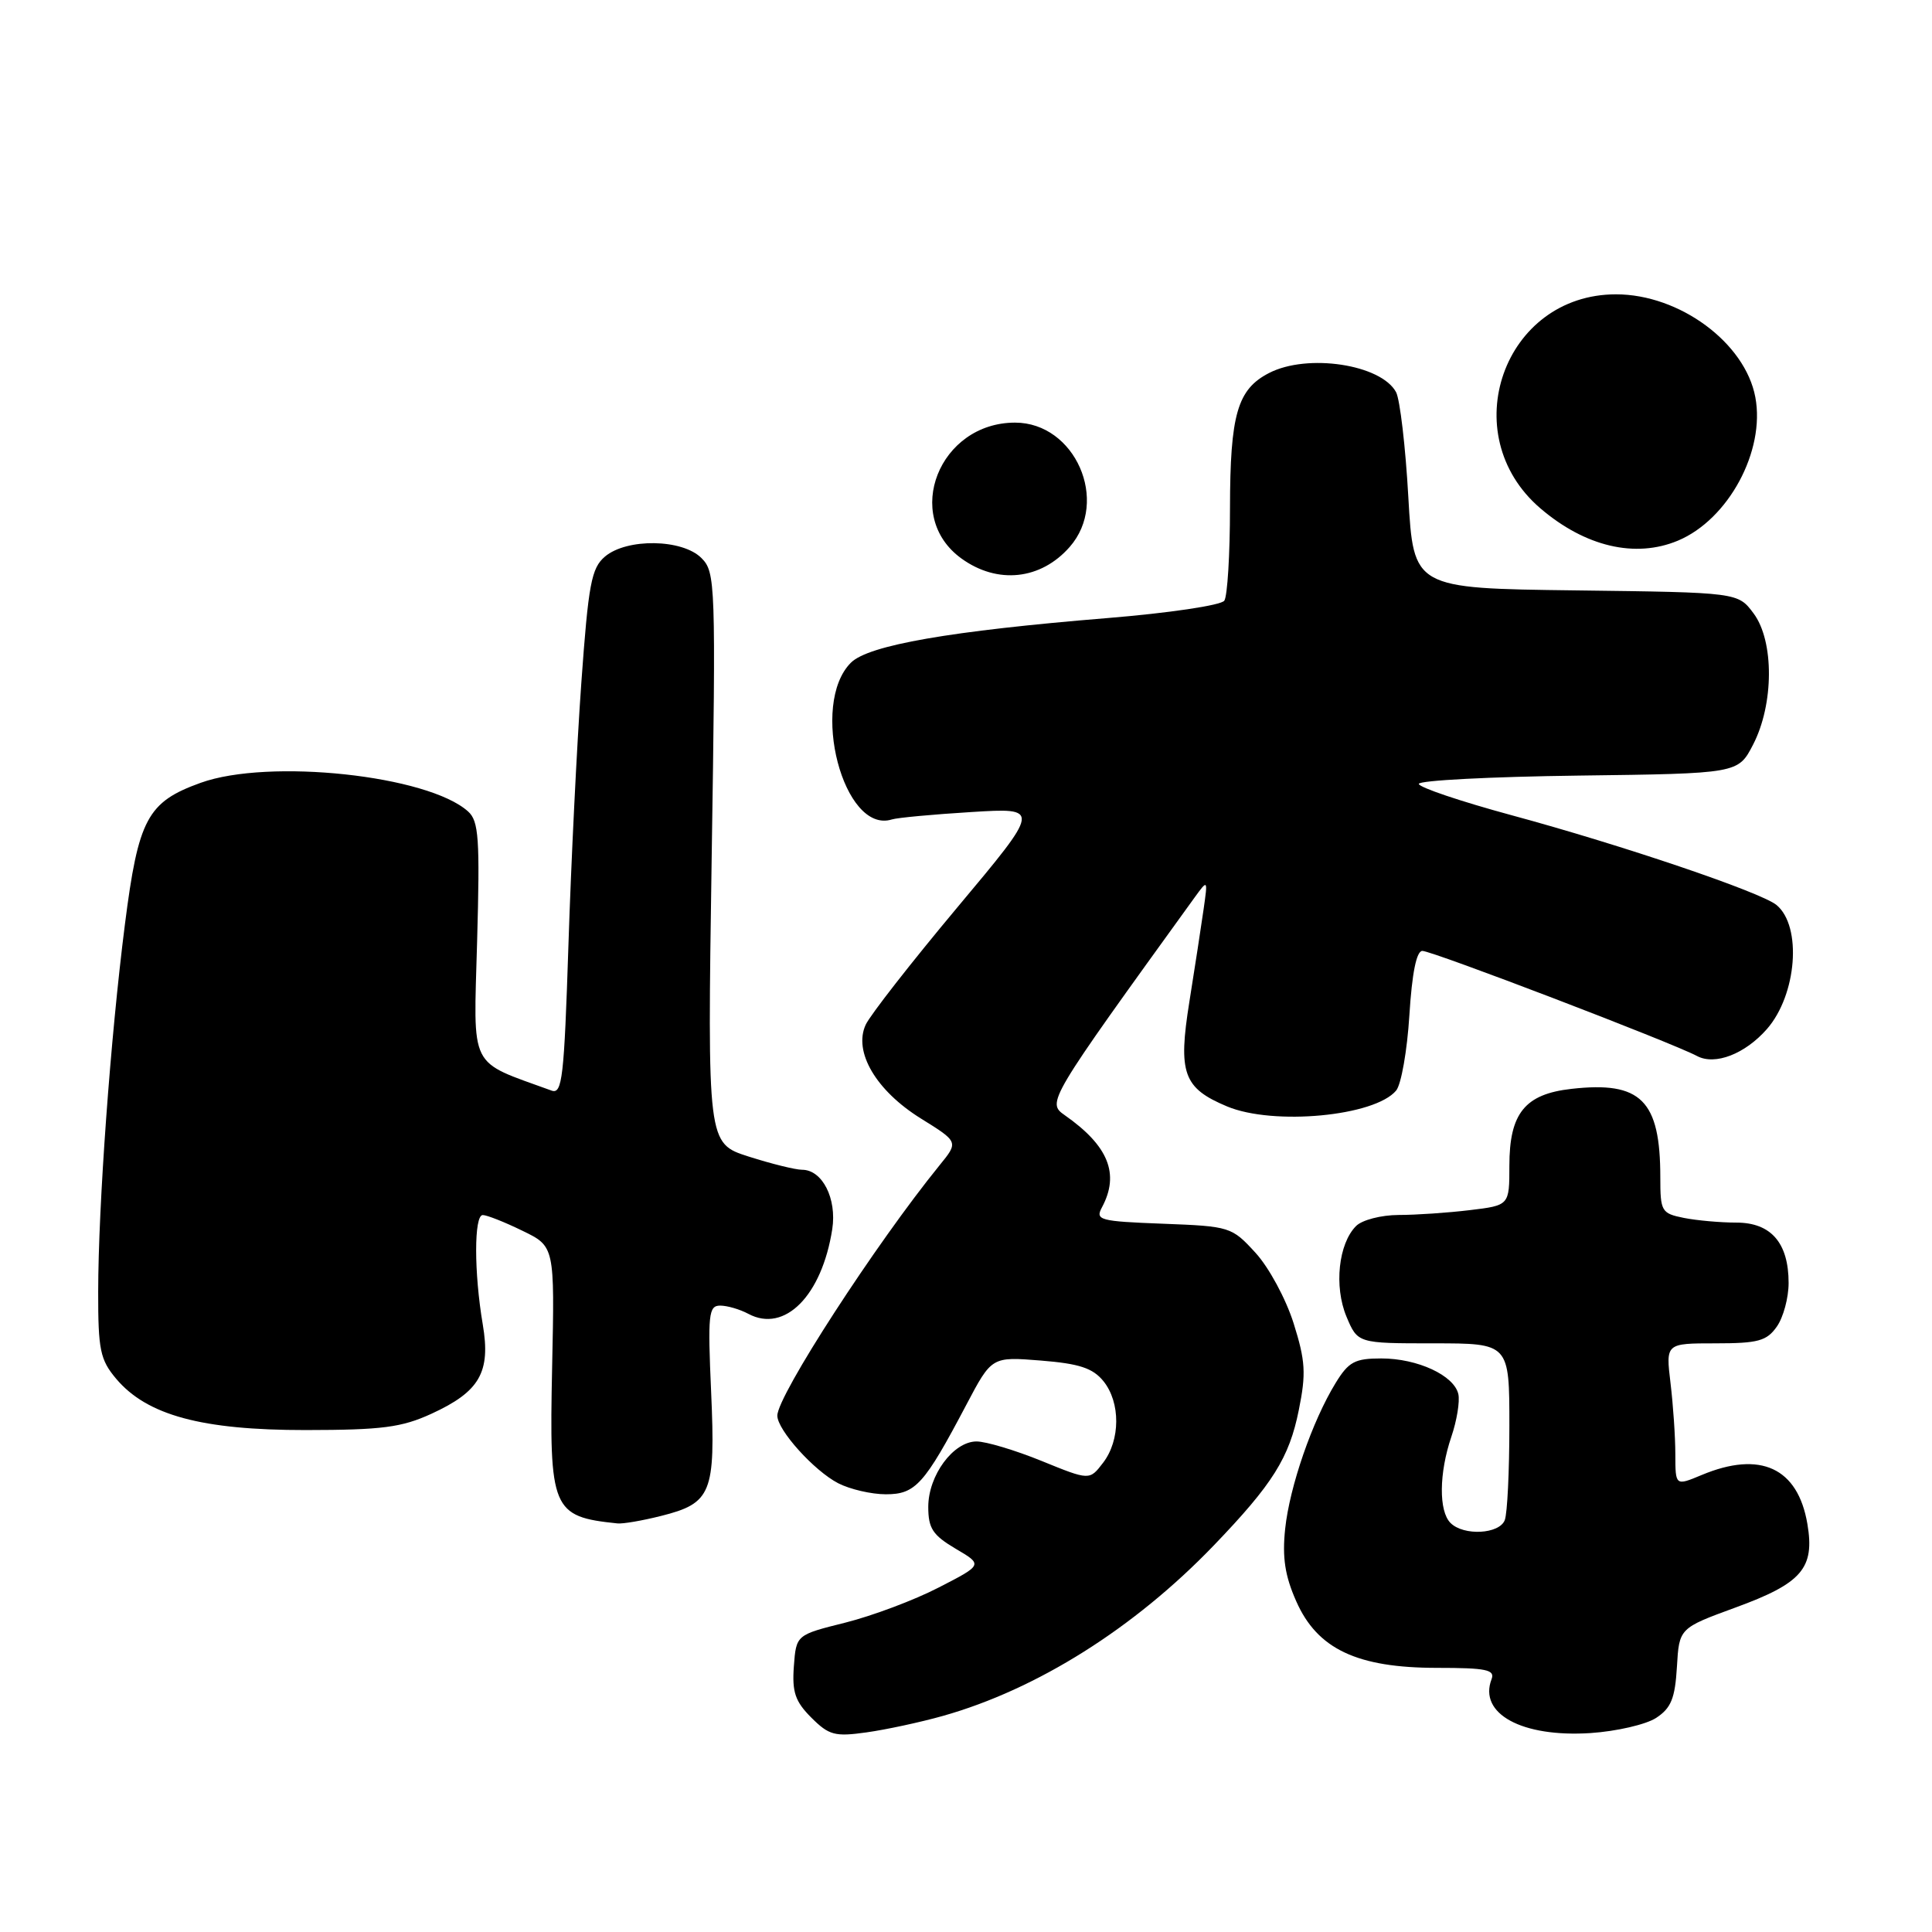 <?xml version="1.0" encoding="UTF-8" standalone="no"?>
<!DOCTYPE svg PUBLIC "-//W3C//DTD SVG 1.1//EN" "http://www.w3.org/Graphics/SVG/1.1/DTD/svg11.dtd" >
<svg xmlns="http://www.w3.org/2000/svg" xmlns:xlink="http://www.w3.org/1999/xlink" version="1.1" viewBox="0 0 256 256">
 <g >
 <path fill="currentColor"
d=" M 124.93 227.37 C 137.41 223.85 150.30 215.74 160.85 204.76 C 168.65 196.64 170.83 193.17 172.10 186.83 C 173.08 181.99 172.98 180.33 171.41 175.34 C 170.39 172.11 168.14 167.94 166.36 166.00 C 163.21 162.56 162.99 162.49 154.10 162.15 C 145.67 161.83 145.10 161.67 146.02 159.97 C 148.38 155.55 146.88 151.83 141.10 147.78 C 138.68 146.09 138.79 145.91 158.27 118.95 C 160.05 116.50 160.05 116.50 159.48 120.50 C 159.17 122.70 158.32 128.20 157.60 132.73 C 156.08 142.21 156.79 144.18 162.60 146.61 C 168.74 149.17 182.17 147.91 185.00 144.50 C 185.67 143.69 186.46 139.20 186.75 134.52 C 187.10 128.93 187.69 126.00 188.47 126.00 C 189.79 126.00 221.56 138.16 224.87 139.93 C 227.25 141.20 231.23 139.66 234.13 136.35 C 238.09 131.82 238.80 122.74 235.40 119.92 C 233.36 118.23 214.93 111.98 200.25 108.01 C 193.51 106.18 188.00 104.32 188.00 103.87 C 188.00 103.41 197.52 102.92 209.15 102.77 C 230.31 102.50 230.31 102.50 232.29 98.67 C 235.06 93.33 235.10 84.95 232.36 81.28 C 230.29 78.50 230.29 78.50 208.79 78.23 C 187.30 77.96 187.30 77.96 186.61 65.85 C 186.24 59.19 185.50 52.94 184.99 51.97 C 183.01 48.28 173.23 46.80 168.15 49.43 C 163.96 51.59 163.00 54.90 162.98 67.30 C 162.98 73.46 162.64 78.99 162.23 79.59 C 161.83 80.20 154.92 81.23 146.71 81.90 C 125.92 83.60 115.07 85.49 112.75 87.81 C 107.25 93.30 111.77 110.58 118.18 108.58 C 118.90 108.35 123.64 107.91 128.70 107.60 C 137.91 107.03 137.91 107.03 126.83 120.26 C 120.74 127.54 115.29 134.52 114.71 135.78 C 113.05 139.36 116.08 144.51 122.01 148.20 C 127.02 151.31 127.02 151.31 124.50 154.40 C 116.02 164.84 103.00 184.93 103.00 187.58 C 103.00 189.48 107.86 194.88 111.07 196.54 C 112.63 197.34 115.47 198.00 117.38 198.00 C 121.31 198.00 122.47 196.71 128.05 186.13 C 131.41 179.76 131.41 179.76 137.91 180.28 C 143.03 180.69 144.80 181.28 146.21 183.01 C 148.49 185.83 148.47 190.83 146.16 193.83 C 144.37 196.17 144.37 196.17 138.01 193.58 C 134.52 192.16 130.64 191.00 129.40 191.00 C 126.32 191.00 123.00 195.50 123.00 199.67 C 123.00 202.52 123.59 203.41 126.62 205.21 C 130.25 207.34 130.25 207.34 124.37 210.36 C 121.14 212.03 115.58 214.11 112.00 215.01 C 105.50 216.63 105.50 216.63 105.19 220.80 C 104.94 224.21 105.37 225.46 107.50 227.59 C 109.84 229.93 110.63 230.14 114.81 229.55 C 117.39 229.19 121.95 228.21 124.93 227.37 Z  M 219.45 227.63 C 221.43 226.33 221.95 225.05 222.20 220.88 C 222.50 215.74 222.50 215.74 229.95 213.01 C 238.77 209.79 240.48 207.80 239.49 201.94 C 238.23 194.49 233.26 192.19 225.47 195.45 C 222.00 196.90 222.00 196.90 221.99 192.70 C 221.99 190.39 221.70 186.14 221.35 183.25 C 220.72 178.00 220.72 178.00 227.30 178.00 C 232.97 178.00 234.10 177.69 235.44 175.78 C 236.30 174.56 237.00 171.96 237.00 170.00 C 237.00 164.69 234.67 162.00 230.07 162.00 C 227.97 162.00 224.84 161.72 223.12 161.38 C 220.15 160.78 220.00 160.52 220.00 156.02 C 220.00 145.79 217.44 143.24 208.23 144.28 C 202.05 144.97 200.00 147.52 200.00 154.47 C 200.00 159.72 200.00 159.72 194.75 160.35 C 191.86 160.70 187.62 160.99 185.32 160.99 C 183.01 161.00 180.49 161.65 179.69 162.45 C 177.35 164.79 176.75 170.46 178.41 174.45 C 179.90 178.00 179.90 178.00 189.95 178.00 C 200.00 178.00 200.00 178.00 200.00 188.92 C 200.00 194.92 199.73 200.55 199.39 201.42 C 198.68 203.29 193.94 203.54 192.20 201.80 C 190.63 200.23 190.67 195.21 192.31 190.38 C 193.04 188.24 193.45 185.71 193.24 184.74 C 192.69 182.25 187.83 180.00 183.03 180.00 C 179.53 180.00 178.70 180.44 176.98 183.25 C 173.88 188.30 170.88 196.99 170.29 202.58 C 169.89 206.37 170.26 208.81 171.76 212.18 C 174.55 218.51 179.83 221.00 190.42 221.00 C 196.94 221.00 198.12 221.25 197.64 222.50 C 195.88 227.08 201.66 230.23 210.75 229.64 C 214.19 229.41 218.10 228.51 219.45 227.63 Z  M 87.59 200.87 C 94.28 199.19 94.82 197.85 94.23 184.47 C 93.77 174.13 93.89 173.00 95.43 173.00 C 96.36 173.00 98.04 173.49 99.16 174.09 C 103.98 176.67 108.91 171.68 110.28 162.86 C 110.90 158.81 108.96 155.00 106.28 155.00 C 105.40 155.00 102.21 154.21 99.20 153.25 C 93.73 151.50 93.73 151.50 94.30 113.69 C 94.86 77.21 94.81 75.81 92.94 73.94 C 90.40 71.40 83.05 71.30 80.16 73.75 C 78.36 75.28 77.97 77.35 77.03 90.46 C 76.44 98.68 75.67 114.34 75.32 125.25 C 74.75 142.80 74.50 145.02 73.09 144.51 C 61.98 140.46 62.75 141.99 63.22 124.75 C 63.60 111.11 63.44 108.80 62.03 107.53 C 56.73 102.73 35.61 100.47 26.58 103.73 C 19.52 106.27 18.33 108.51 16.55 122.50 C 14.64 137.47 13.02 159.76 13.01 171.17 C 13.00 178.87 13.27 180.17 15.39 182.69 C 19.47 187.53 26.74 189.50 40.50 189.49 C 50.64 189.48 53.22 189.14 57.17 187.33 C 63.57 184.39 65.04 181.83 63.97 175.50 C 62.80 168.61 62.80 161.00 63.97 161.00 C 64.51 161.00 66.87 161.93 69.22 163.08 C 73.50 165.15 73.50 165.15 73.16 181.15 C 72.76 200.07 73.13 200.96 81.81 201.86 C 82.53 201.94 85.13 201.49 87.59 200.87 Z  M 141.75 72.46 C 147.04 66.41 142.46 56.00 134.50 56.00 C 124.45 56.00 119.57 68.34 127.39 74.00 C 132.17 77.46 137.92 76.84 141.75 72.46 Z  M 222.33 71.64 C 229.02 68.84 233.93 59.75 232.59 52.63 C 231.24 45.42 222.55 39.00 214.13 39.00 C 199.23 39.00 192.67 57.57 204.11 67.36 C 210.05 72.44 216.68 74.00 222.33 71.64 Z "/>
</g>
</svg>